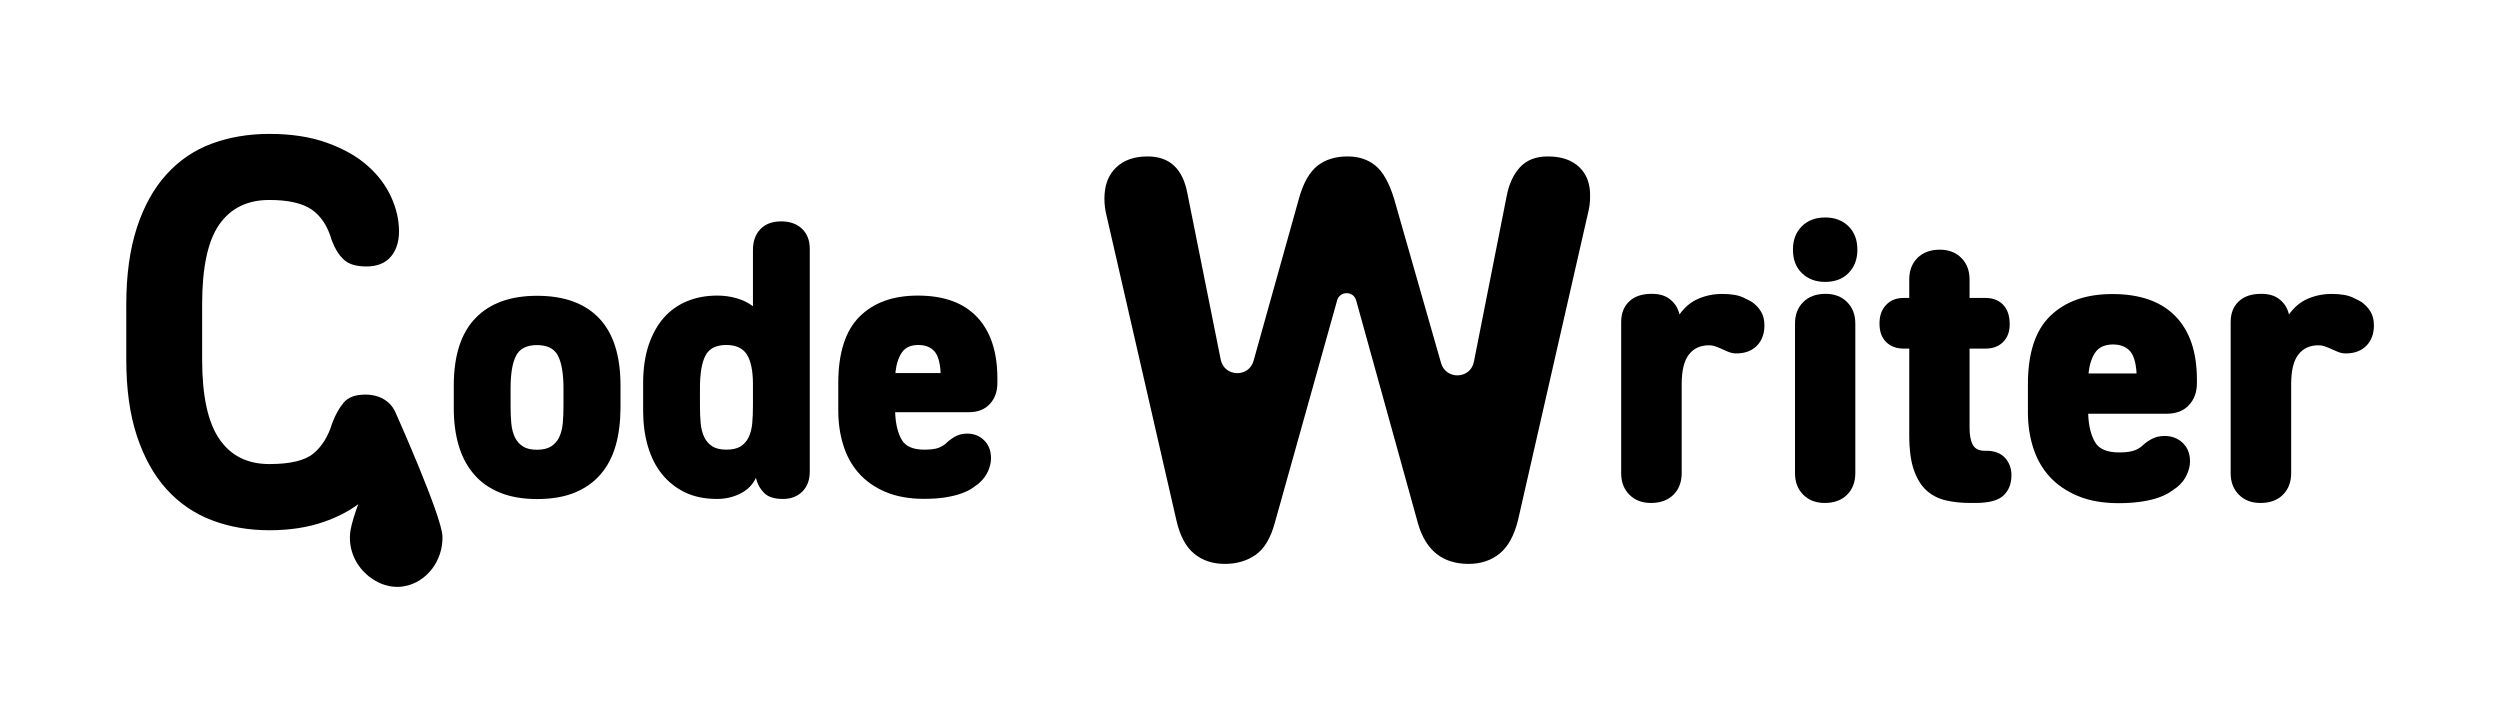 <?xml version="1.0" encoding="utf-8"?>
<!-- Generator: Adobe Illustrator 24.3.0, SVG Export Plug-In . SVG Version: 6.00 Build 0)  -->
<svg version="1.1" id="Слой_1" xmlns="http://www.w3.org/2000/svg" xmlns:xlink="http://www.w3.org/1999/xlink" x="0px" y="0px"
	 viewBox="0 0 2429.1 700" style="enable-background:new 0 0 2429.1 700;" xml:space="preserve">
<g>
	<path d="M383.9,399.9C383.9,399.9,383.9,399.9,383.9,399.9c-1.5-3.1-3.4-5.8-5.8-8.1c-6-5.6-13.7-8.4-23.2-8.4
		c-9.8,0-16.9,2.7-21.3,8.2c-4.4,5.4-8,12-10.8,19.6c-3.9,12.7-9.9,22.5-18.2,29.4c-8.3,6.9-22.6,10.3-42.9,10.3
		c-21.4,0-37.7-8.2-48.7-24.5c-11.1-16.3-16.6-42-16.6-77.2v-53.3c0-35.9,5.5-61.8,16.6-77.7c11.1-15.9,27.3-23.9,48.7-23.9
		c18.6,0,32.4,3.2,41.4,9.5c9,6.3,15.4,16.2,19.2,29.6c3.2,8.3,7.1,14.7,11.9,19c4.7,4.4,12,6.5,21.9,6.5c10.2,0,18-3.1,23.4-9.2
		c5.4-6.2,8.2-14.5,8.2-25c0-10.9-2.5-21.9-7.6-33.2c-5.1-11.2-12.7-21.4-22.9-30.4c-10.2-9.1-23.3-16.5-39.3-22.3
		c-16-5.8-34.7-8.7-56.1-8.7c-20.4,0-39.1,3.2-56.1,9.5c-17,6.3-31.7,16.3-44,29.9c-12.3,13.6-21.9,30.8-28.7,51.7
		c-6.8,20.8-10.3,45.8-10.3,74.8v53.3c0,28.6,3.4,53.4,10.3,74.2c6.9,20.8,16.4,38.1,28.7,51.7c12.3,13.6,27,23.7,44,30.2
		c17,6.5,35.7,9.8,56.1,9.8c19.7,0,37.3-2.7,53-8.2c12.7-4.4,23.8-10.1,33.3-17.1c-3.6,9.6-6.3,18.4-7.5,25.2
		c-5.3,32.2,24.1,59.2,51.7,54.6c22.1-3.7,38.3-24.8,37.6-48.7C429.2,501,383.9,399.9,383.9,399.9z"/>
	<g>
		<path d="M598.2,433c-3.1,10.8-7.9,20-14.5,27.7c-6.6,7.7-15,13.7-25.2,17.9c-10.2,4.2-22.4,6.3-36.6,6.3c-14,0-26.1-2.1-36.3-6.3
			c-10.2-4.2-18.6-10.1-25.2-17.9c-6.6-7.7-11.5-17-14.7-27.7c-3.2-10.8-4.8-22.9-4.8-36.3v-22c0-29.1,7-51,21-65.5
			c14-14.6,34-21.8,60-21.8c26.3,0,46.3,7.3,60.2,21.8c13.9,14.6,20.8,36.4,20.8,65.5v22C602.8,410.1,601.3,422.2,598.2,433z
			 M535.4,433.8c3.4-2.2,6.1-5.1,7.9-8.9c1.8-3.8,3-8.3,3.5-13.5c0.5-5.2,0.7-11,0.7-17.3v-16.7c0-14.2-1.8-24.8-5.3-31.7
			c-3.6-7-10.4-10.4-20.4-10.4c-10.1,0-16.9,3.5-20.4,10.4c-3.6,7-5.3,17.5-5.3,31.7v16.7c0,6.3,0.2,12.1,0.7,17.3
			c0.5,5.2,1.7,9.7,3.5,13.5c1.8,3.8,4.5,6.8,7.9,8.9c3.4,2.2,8,3.2,13.6,3.2S532,435.9,535.4,433.8z"/>
		<path d="M719.5,479.5c-6.9,3.5-14.5,5.3-22.8,5.3c-11.8,0-22.1-2.1-30.9-6.3c-8.8-4.2-16.3-10.1-22.5-17.7s-10.7-16.7-13.8-27.2
			c-3.1-10.5-4.6-22.1-4.6-34.8v-26.6c0-13.9,1.8-26.2,5.3-36.8c3.6-10.6,8.5-19.5,14.7-26.6c6.3-7.1,13.8-12.5,22.6-16.1
			c8.8-3.7,18.7-5.5,29.5-5.5c6.4,0,12.5,0.8,18.4,2.5c5.9,1.6,11.3,4.2,16.2,7.8v-54.7c0-8.4,2.4-15.1,7.2-20.1
			c4.8-5.1,11.6-7.6,20.4-7.6c8.3,0,15,2.4,20.1,7.2c5,4.8,7.5,11.3,7.5,19.4v216.5c0,8.1-2.4,14.6-7.2,19.4
			c-4.8,4.8-11.1,7.2-19,7.2c-8.3,0-14.4-2-18.2-5.9c-3.8-3.9-6.3-8.3-7.5-13.1l-0.4-1.5C731.4,470.9,726.4,476,719.5,479.5z
			 M719.5,433.8c3.4-2.2,6.1-5.1,7.9-8.9c1.8-3.8,3-8.3,3.5-13.5c0.5-5.2,0.7-11,0.7-17.3v-20.9c0-12.9-2-22.5-5.9-28.7
			c-3.9-6.2-10.6-9.3-19.9-9.3c-10.1,0-16.9,3.5-20.4,10.4c-3.6,7-5.3,17.5-5.3,31.7v16.7c0,6.3,0.2,12.1,0.7,17.3
			c0.5,5.2,1.7,9.7,3.5,13.5c1.8,3.8,4.5,6.8,7.9,8.9c3.4,2.2,8,3.2,13.6,3.2S716.1,435.9,719.5,433.8z"/>
		<path d="M961.8,392.5c-4.9,5.3-11.7,8-20.2,8h-71.8v1.1c0.5,10.6,2.6,19.2,6.3,25.6c3.7,6.5,11,9.7,22.1,9.7
			c6.1,0,10.8-0.6,14-1.9s5.8-2.9,7.7-4.9c2.7-2.5,5.6-4.6,8.8-6.3c3.2-1.6,6.9-2.5,11-2.5c6.6,0,12.1,2.2,16.6,6.6
			c4.4,4.4,6.6,10.2,6.6,17.3c0,4.1-1,8.3-2.9,12.7c-2,4.4-5,8.4-9.2,12c-1.7,1.3-3.9,2.8-6.4,4.6c-2.6,1.8-6,3.4-10.1,4.9
			s-9.3,2.8-15.3,3.8c-6,1-13.1,1.5-21.2,1.5c-14.5,0-27-2.3-37.6-6.8s-19.2-10.7-26-18.4c-6.8-7.7-11.7-16.8-14.9-27.2
			s-4.8-21.5-4.8-33.4v-26.6c0-29.4,6.9-50.9,20.6-64.6s32.6-20.5,56.7-20.5c25.3,0,44.5,7,57.6,20.9c13.1,13.9,19.7,33.8,19.7,59.6
			v4.2C969.1,380.4,966.7,387.2,961.8,392.5z M876.5,342.2c-3.3,4.7-5.5,11.1-6.4,19.2v1.1h43.8V361c-0.7-9.9-2.9-16.7-6.6-20.3
			c-3.7-3.7-8.7-5.5-15.1-5.5C885.1,335.2,879.9,337.5,876.5,342.2z"/>
	</g>
	<g>
		<path d="M1583.2,480.7c-5.3-5.3-8-12.3-8-20.9v-147c0-8.3,2.6-15,7.8-19.9c5.2-5,12.5-7.4,21.9-7.4c7.6,0,13.5,1.8,18,5.5
			c4.4,3.6,7.3,8.1,8.6,13.3l0.4,1.2c5-7,11-12.1,18.2-15.2c7.2-3.1,14.9-4.7,23.3-4.7c8.9,0,15.7,1.2,20.5,3.5
			c4.8,2.3,7.6,3.8,8.4,4.3c3.6,2.6,6.6,5.7,8.8,9.4s3.3,8.1,3.3,13.3c0,8.3-2.5,15-7.4,19.9c-5,5-11.6,7.4-19.9,7.4
			c-2.9,0-5.7-0.6-8.4-1.8c-2.7-1.2-5.5-2.4-8.4-3.7c-1.3-0.5-2.7-1-4.3-1.6c-1.6-0.5-3.4-0.8-5.5-0.8c-8.3,0-14.9,3-19.5,9
			c-4.7,6-7,15.6-7,28.9v86.4c0,8.6-2.7,15.6-8,20.9c-5.3,5.3-12.6,8-21.7,8C1595.5,488.7,1588.6,486.1,1583.2,480.7z"/>
		<path d="M1750.7,219.9c5.7-5.7,13.3-8.6,22.7-8.6c9.4,0,16.9,2.9,22.7,8.6s8.6,13.3,8.6,22.7c0,9.4-2.9,16.9-8.6,22.7
			s-13.3,8.6-22.7,8.6c-9.4,0-16.9-2.9-22.7-8.6s-8.6-13.3-8.6-22.7C1742.1,233.1,1745,225.6,1750.7,219.9z M1752.1,293.5
			c5.3-5.3,12.6-8,21.7-8c8.6,0,15.6,2.7,20.9,8c5.3,5.3,8,12.3,8,20.9v145.4c0,8.6-2.7,15.6-8,20.9c-5.3,5.3-12.6,8-21.7,8
			c-8.6,0-15.6-2.7-20.9-8c-5.3-5.3-8-12.3-8-20.9V314.4C1744.1,305.8,1746.7,298.9,1752.1,293.5z"/>
		<path d="M1832.6,296.3c4.3-4.6,10-6.8,17-6.8h5.5v-18c0-8.6,2.7-15.6,8-20.9c5.3-5.3,12.6-8,21.7-8c8.6,0,15.6,2.7,20.9,8
			c5.3,5.3,8,12.3,8,20.9v18h15.6c7,0,12.7,2.2,17,6.6c4.3,4.4,6.4,10.8,6.4,19.2c0,7-2.1,12.7-6.4,17c-4.3,4.3-10,6.4-17,6.4h-15.6
			v77c0,7,1,12.5,3.1,16.4c2.1,3.9,6,5.9,11.7,5.9h1.6c7.8,0,13.8,2.3,18,6.8c4.2,4.6,6.3,10.2,6.3,17c0,8.1-2.5,14.6-7.6,19.5
			c-5.1,5-14.3,7.4-27.6,7.4h-4.7c-8.6,0-16.5-0.8-23.8-2.5c-7.3-1.7-13.5-4.9-18.8-9.6c-5.2-4.7-9.3-11.3-12.3-19.9
			c-3-8.6-4.5-19.8-4.5-33.6v-84.4h-5.5c-7,0-12.7-2.1-17-6.4c-4.3-4.3-6.4-10.2-6.4-17.8C1826.1,306.9,1828.3,300.8,1832.6,296.3z"
			/>
		<path d="M2126.7,393.8c-5.2,5.5-12.4,8.2-21.5,8.2H2029v1.2c0.5,10.9,2.7,19.7,6.6,26.4s11.7,10,23.5,10c6.5,0,11.5-0.7,14.9-2
			c3.4-1.3,6.1-3,8.2-5.1c2.9-2.6,6-4.8,9.4-6.4c3.4-1.7,7.3-2.5,11.7-2.5c7,0,12.9,2.3,17.6,6.8c4.7,4.6,7,10.5,7,17.8
			c0,4.2-1,8.5-3.1,13.1c-2.1,4.6-5.3,8.7-9.8,12.3c-1.8,1.3-4.1,2.9-6.8,4.7c-2.7,1.8-6.3,3.5-10.7,5.1c-4.4,1.6-9.8,2.9-16.2,3.9
			c-6.4,1-13.9,1.6-22.5,1.6c-15.4,0-28.7-2.3-39.9-7c-11.2-4.7-20.4-11-27.6-19c-7.2-7.9-12.4-17.3-15.8-27.9
			c-3.4-10.7-5.1-22.1-5.1-34.4v-27.4c0-30.2,7.3-52.4,21.9-66.4c14.6-14.1,34.7-21.1,60.2-21.1c26.8,0,47.2,7.2,61.2,21.5
			c13.9,14.3,20.9,34.8,20.9,61.4v4.3C2134.5,381.3,2131.9,388.3,2126.7,393.8z M2036.2,342c-3.5,4.8-5.8,11.4-6.8,19.7v1.2h46.5
			v-1.6c-0.8-10.2-3.1-17.1-7-20.9c-3.9-3.8-9.2-5.7-16-5.7C2045.3,334.8,2039.7,337.2,2036.2,342z"/>
		<path d="M2175.4,480.7c-5.3-5.3-8-12.3-8-20.9v-147c0-8.3,2.6-15,7.8-19.9c5.2-5,12.5-7.4,21.9-7.4c7.6,0,13.5,1.8,18,5.5
			c4.4,3.6,7.3,8.1,8.6,13.3l0.4,1.2c5-7,11-12.1,18.2-15.2c7.2-3.1,14.9-4.7,23.3-4.7c8.9,0,15.7,1.2,20.5,3.5
			c4.8,2.3,7.6,3.8,8.4,4.3c3.6,2.6,6.6,5.7,8.8,9.4s3.3,8.1,3.3,13.3c0,8.3-2.5,15-7.4,19.9c-5,5-11.6,7.4-19.9,7.4
			c-2.9,0-5.7-0.6-8.4-1.8c-2.7-1.2-5.5-2.4-8.4-3.7c-1.3-0.5-2.7-1-4.3-1.6c-1.6-0.5-3.4-0.8-5.5-0.8c-8.3,0-14.9,3-19.5,9
			c-4.7,6-7,15.6-7,28.9v86.4c0,8.6-2.7,15.6-8,20.9c-5.3,5.3-12.6,8-21.7,8C2187.7,488.7,2180.8,486.1,2175.4,480.7z"/>
	</g>
	<path d="M1534.4,162.3c-7.3-6.9-17.4-10.3-30.5-10.3c-11.6,0-20.6,3.5-27.1,10.6s-10.9,16.8-13.1,29.1l-31.6,159.8
		c-3.3,16.9-27.1,17.9-31.9,1.3l-45.6-159.5c-4.8-15.7-10.9-26.5-18.2-32.4c-7.3-6-16.3-8.9-27.1-8.9c-11.9,0-21.7,3.1-29.4,9.2
		c-7.6,6.2-13.5,16.5-17.6,31L1218,350.6c-4.6,16.6-28.5,15.7-31.9-1.2l-32.4-161.6c-4.5-23.9-17.3-35.8-38.6-35.8
		c-13.1,0-23.3,3.6-30.8,10.9c-7.5,7.3-11.2,17.2-11.2,29.9c0,6,0.7,11.7,2.2,17.3l67.7,295.3c3.4,14.9,9,25.7,17.1,32.4
		c8,6.7,18,10.1,29.9,10.1c11.6,0,21.5-2.9,29.9-8.7c8.4-5.8,14.6-16.1,18.7-31l60.6-216.3c2.6-9.4,15.9-9.4,18.5,0l60.1,216.8
		c7.5,26.1,23.9,39.2,49.2,39.2c11.9,0,22-3.4,30.2-10.1c8.2-6.7,14.2-17.7,17.9-33l67.7-297c1.5-5.6,2.2-11.2,2.2-16.8
		C1545.3,178.8,1541.7,169.2,1534.4,162.3z"/>
</g>
</svg>
